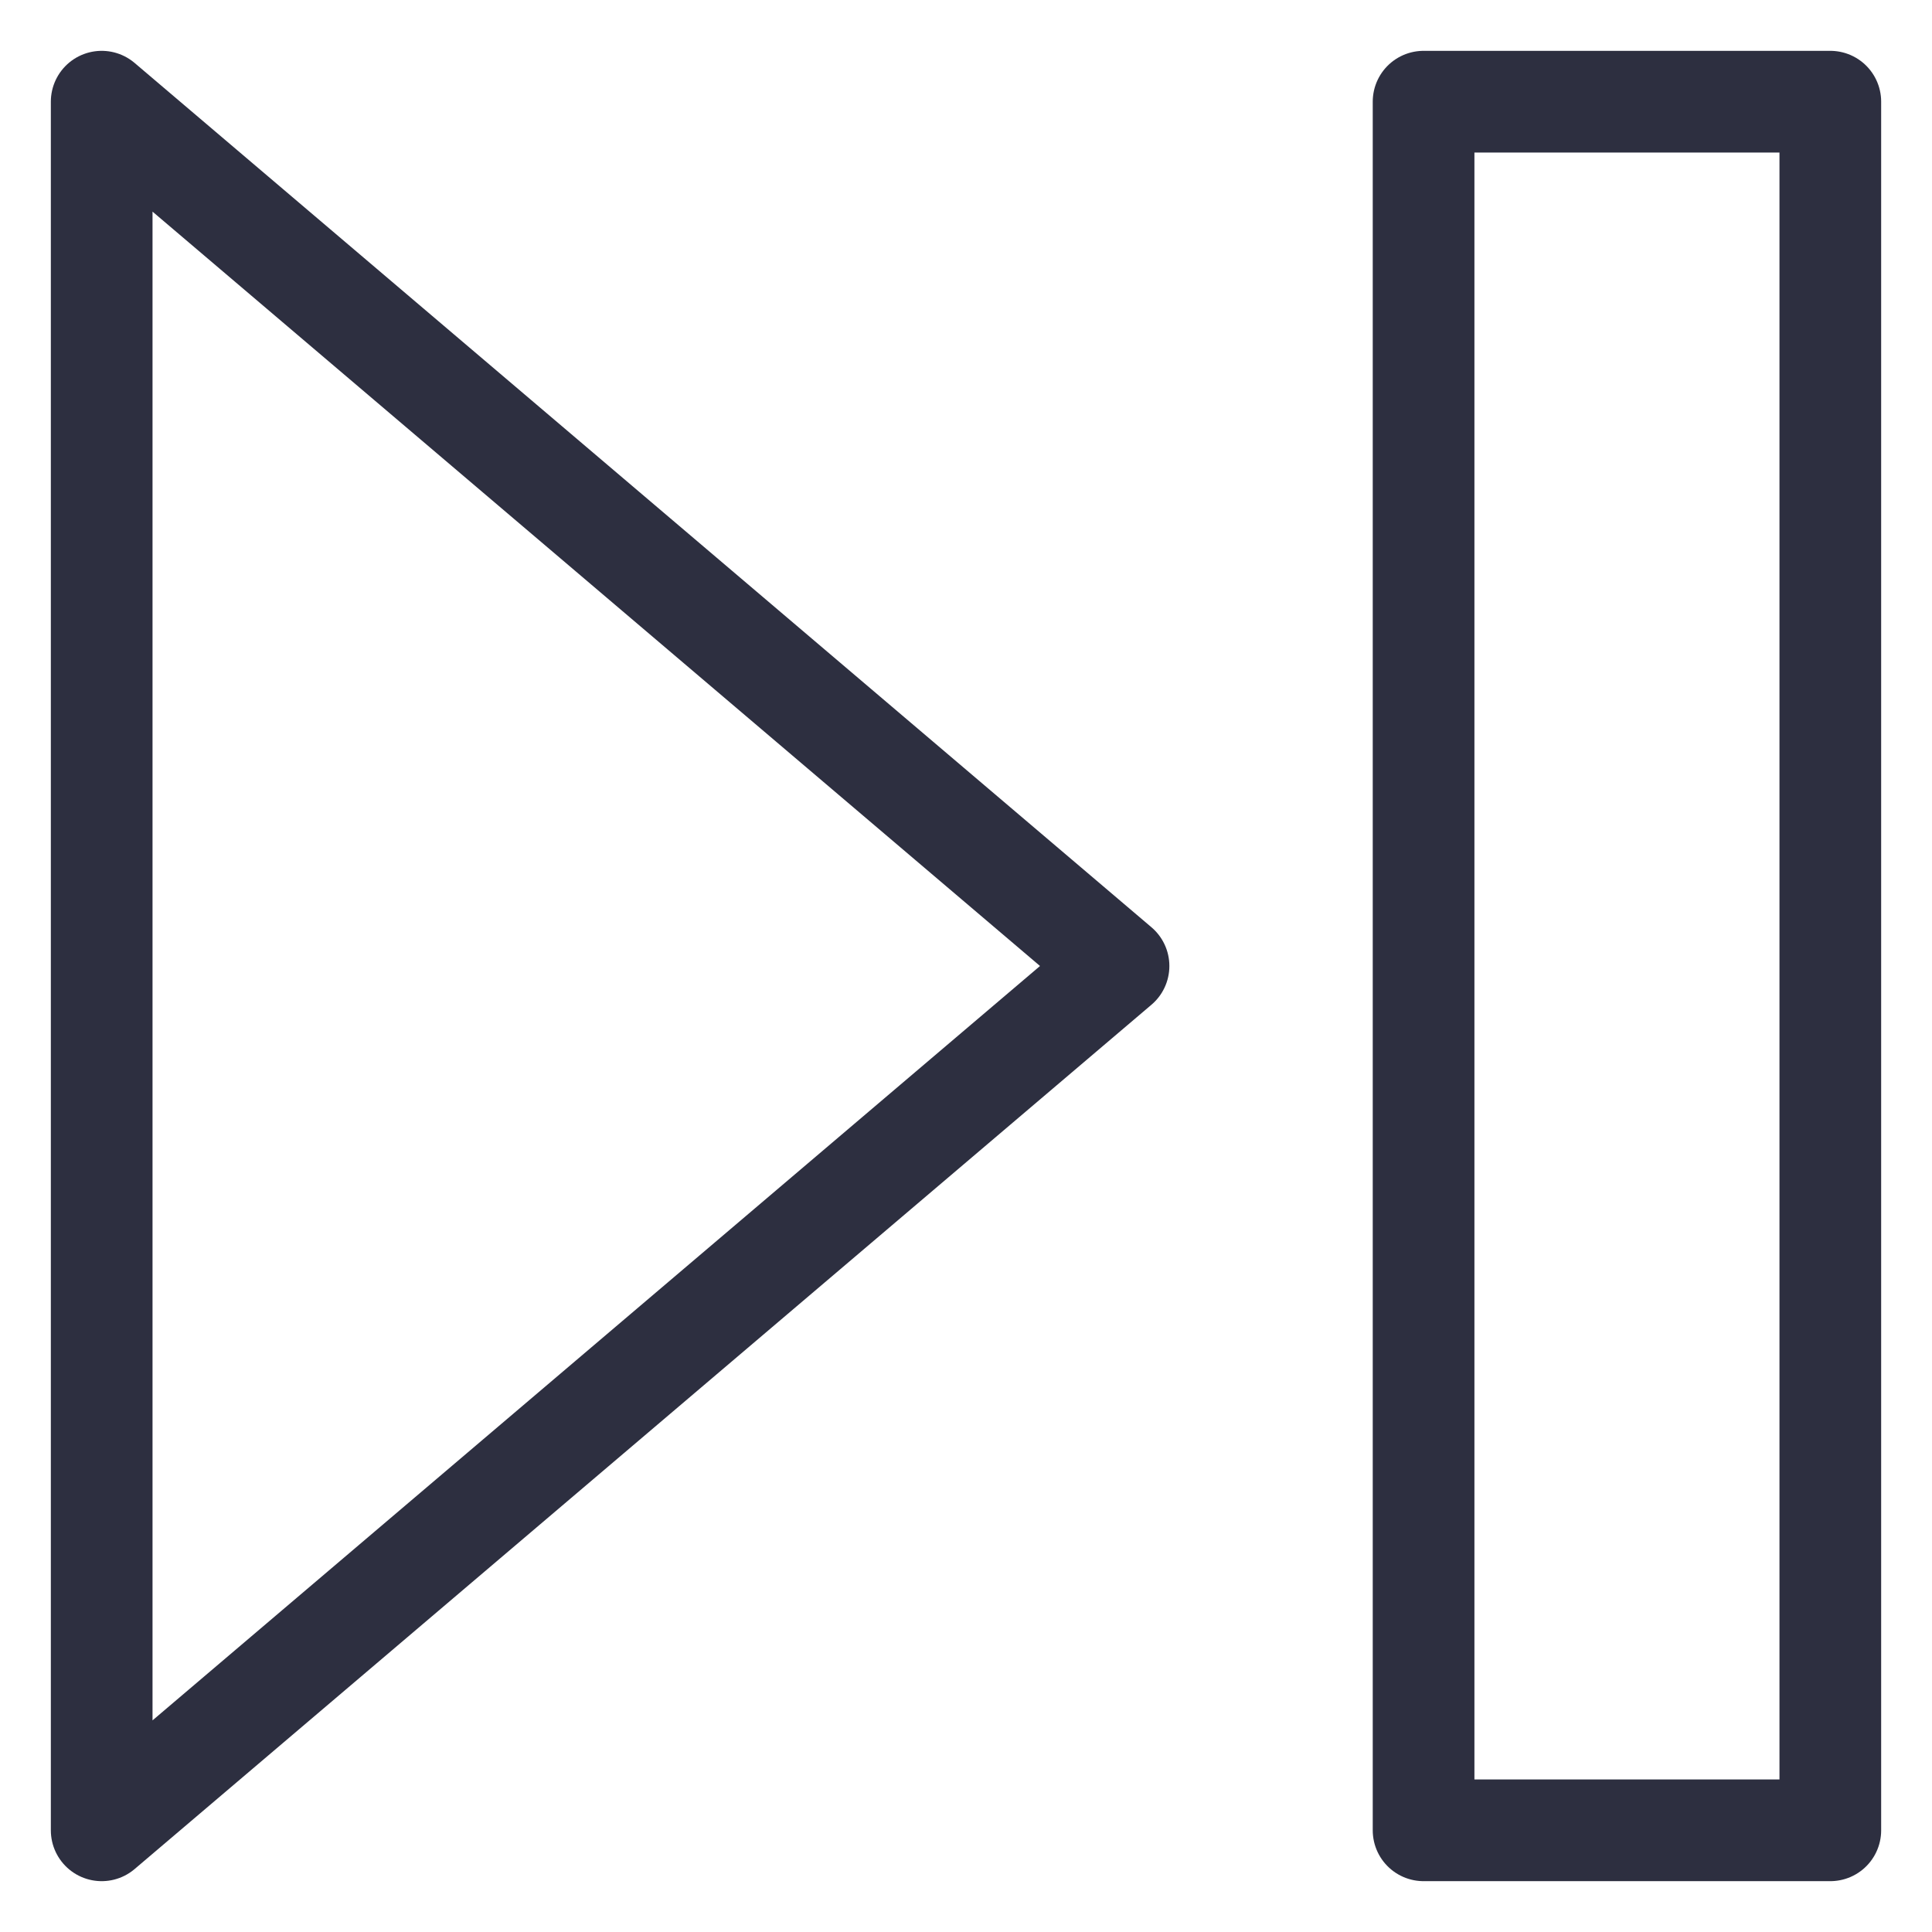 <?xml version="1.0" encoding="UTF-8"?>
<svg width="19px" height="19px" viewBox="0 0 19 19" version="1.1" xmlns="http://www.w3.org/2000/svg" xmlns:xlink="http://www.w3.org/1999/xlink">
    <!-- Generator: Sketch 47.1 (45422) - http://www.bohemiancoding.com/sketch -->
    <title>lecture</title>
    <desc>Created with Sketch.</desc>
    <defs></defs>
    <g id="Guidelines" stroke="none" stroke-width="1" fill="none" fill-rule="evenodd" stroke-linecap="round" stroke-linejoin="round">
        <g id="Icons" transform="translate(-918, -700)" stroke="#2D2F40">
            <g id="lecture" transform="translate(919, 701)">
                <polygon id="Stroke-2046-Copy" points="17 17 13 17 13 0 17 0"></polygon>
                <polygon id="Stroke-2047-Copy" points="0 17 10 8.5 0 0"></polygon>
            </g>
        </g>
    </g>
</svg>